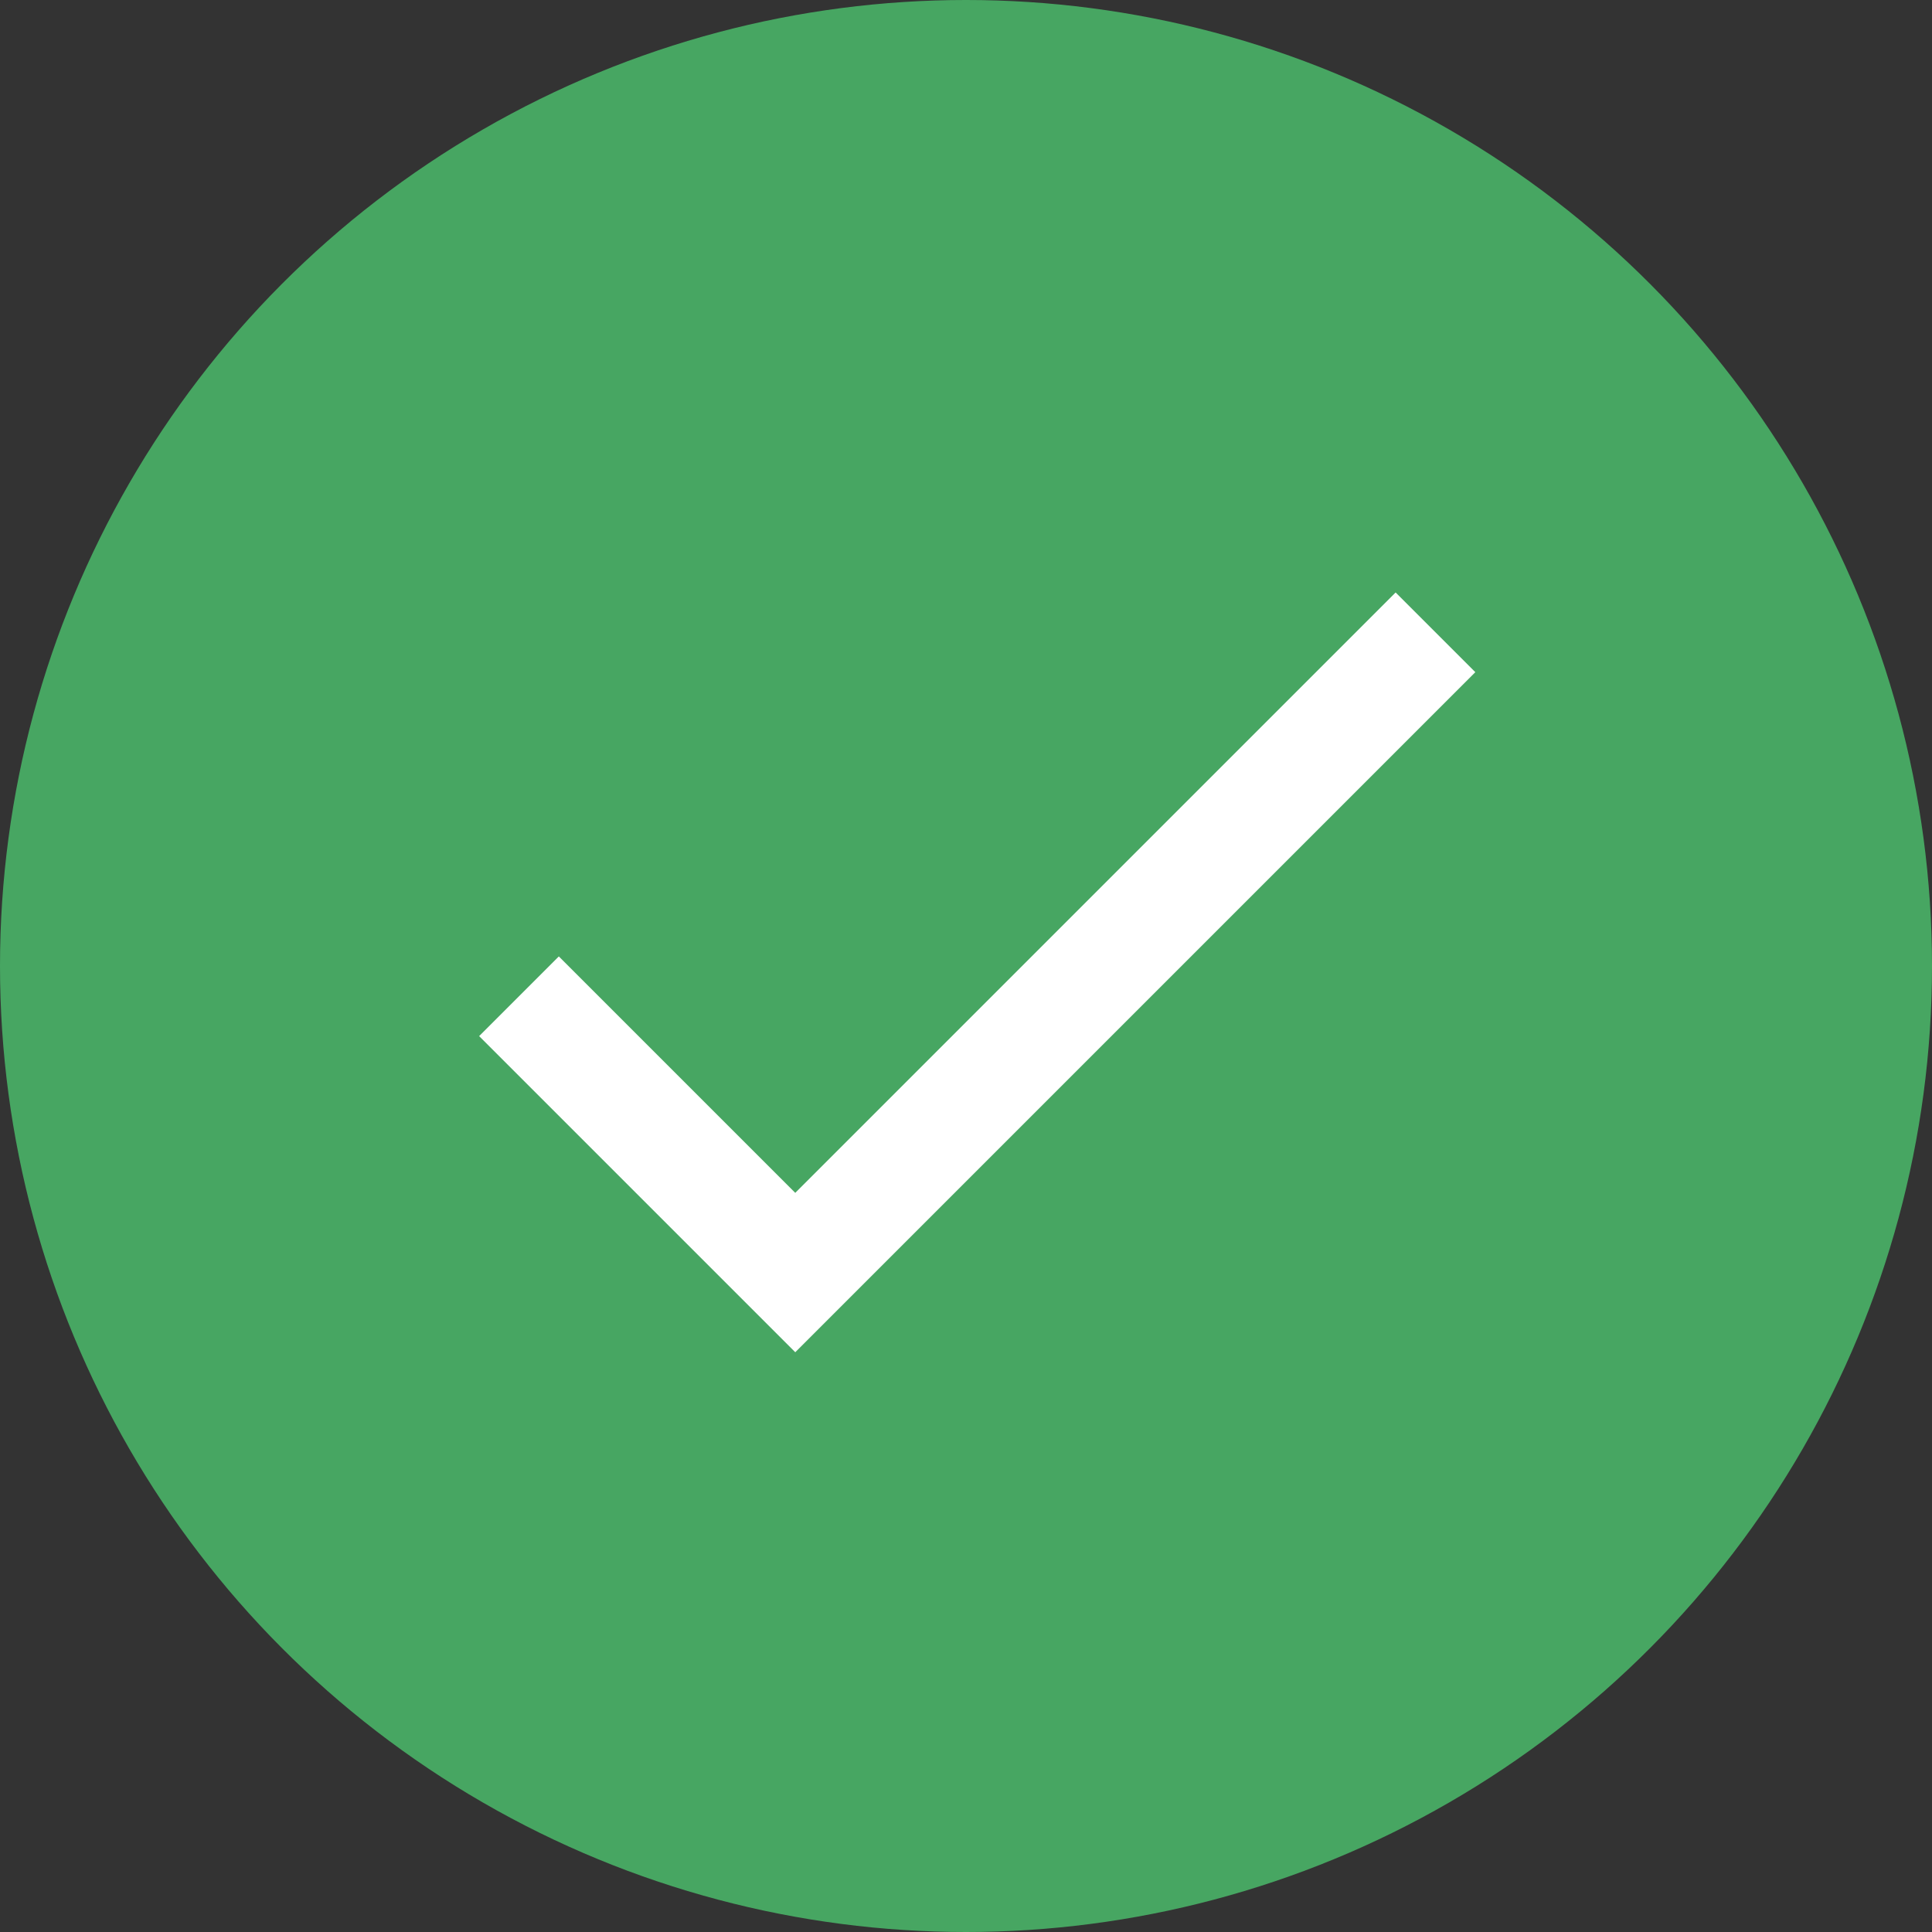 <svg width="75" height="75" xmlns="http://www.w3.org/2000/svg" xmlns:xlink="http://www.w3.org/1999/xlink"><rect width="100%" height="100%" fill="#333333" stroke="none"/><defs><path id="a" d="M18.872 34.306L42.178 11l3.094 3.094-26.4 26.4L6.6 28.222l3.094-3.094z"/></defs><g fill="none" fill-rule="evenodd"><circle fill="#47A662" cx="37.5" cy="37.5" r="37.5"/><use fill="#FFF" xlink:href="#a" transform="translate(12 12)"/></g></svg>
